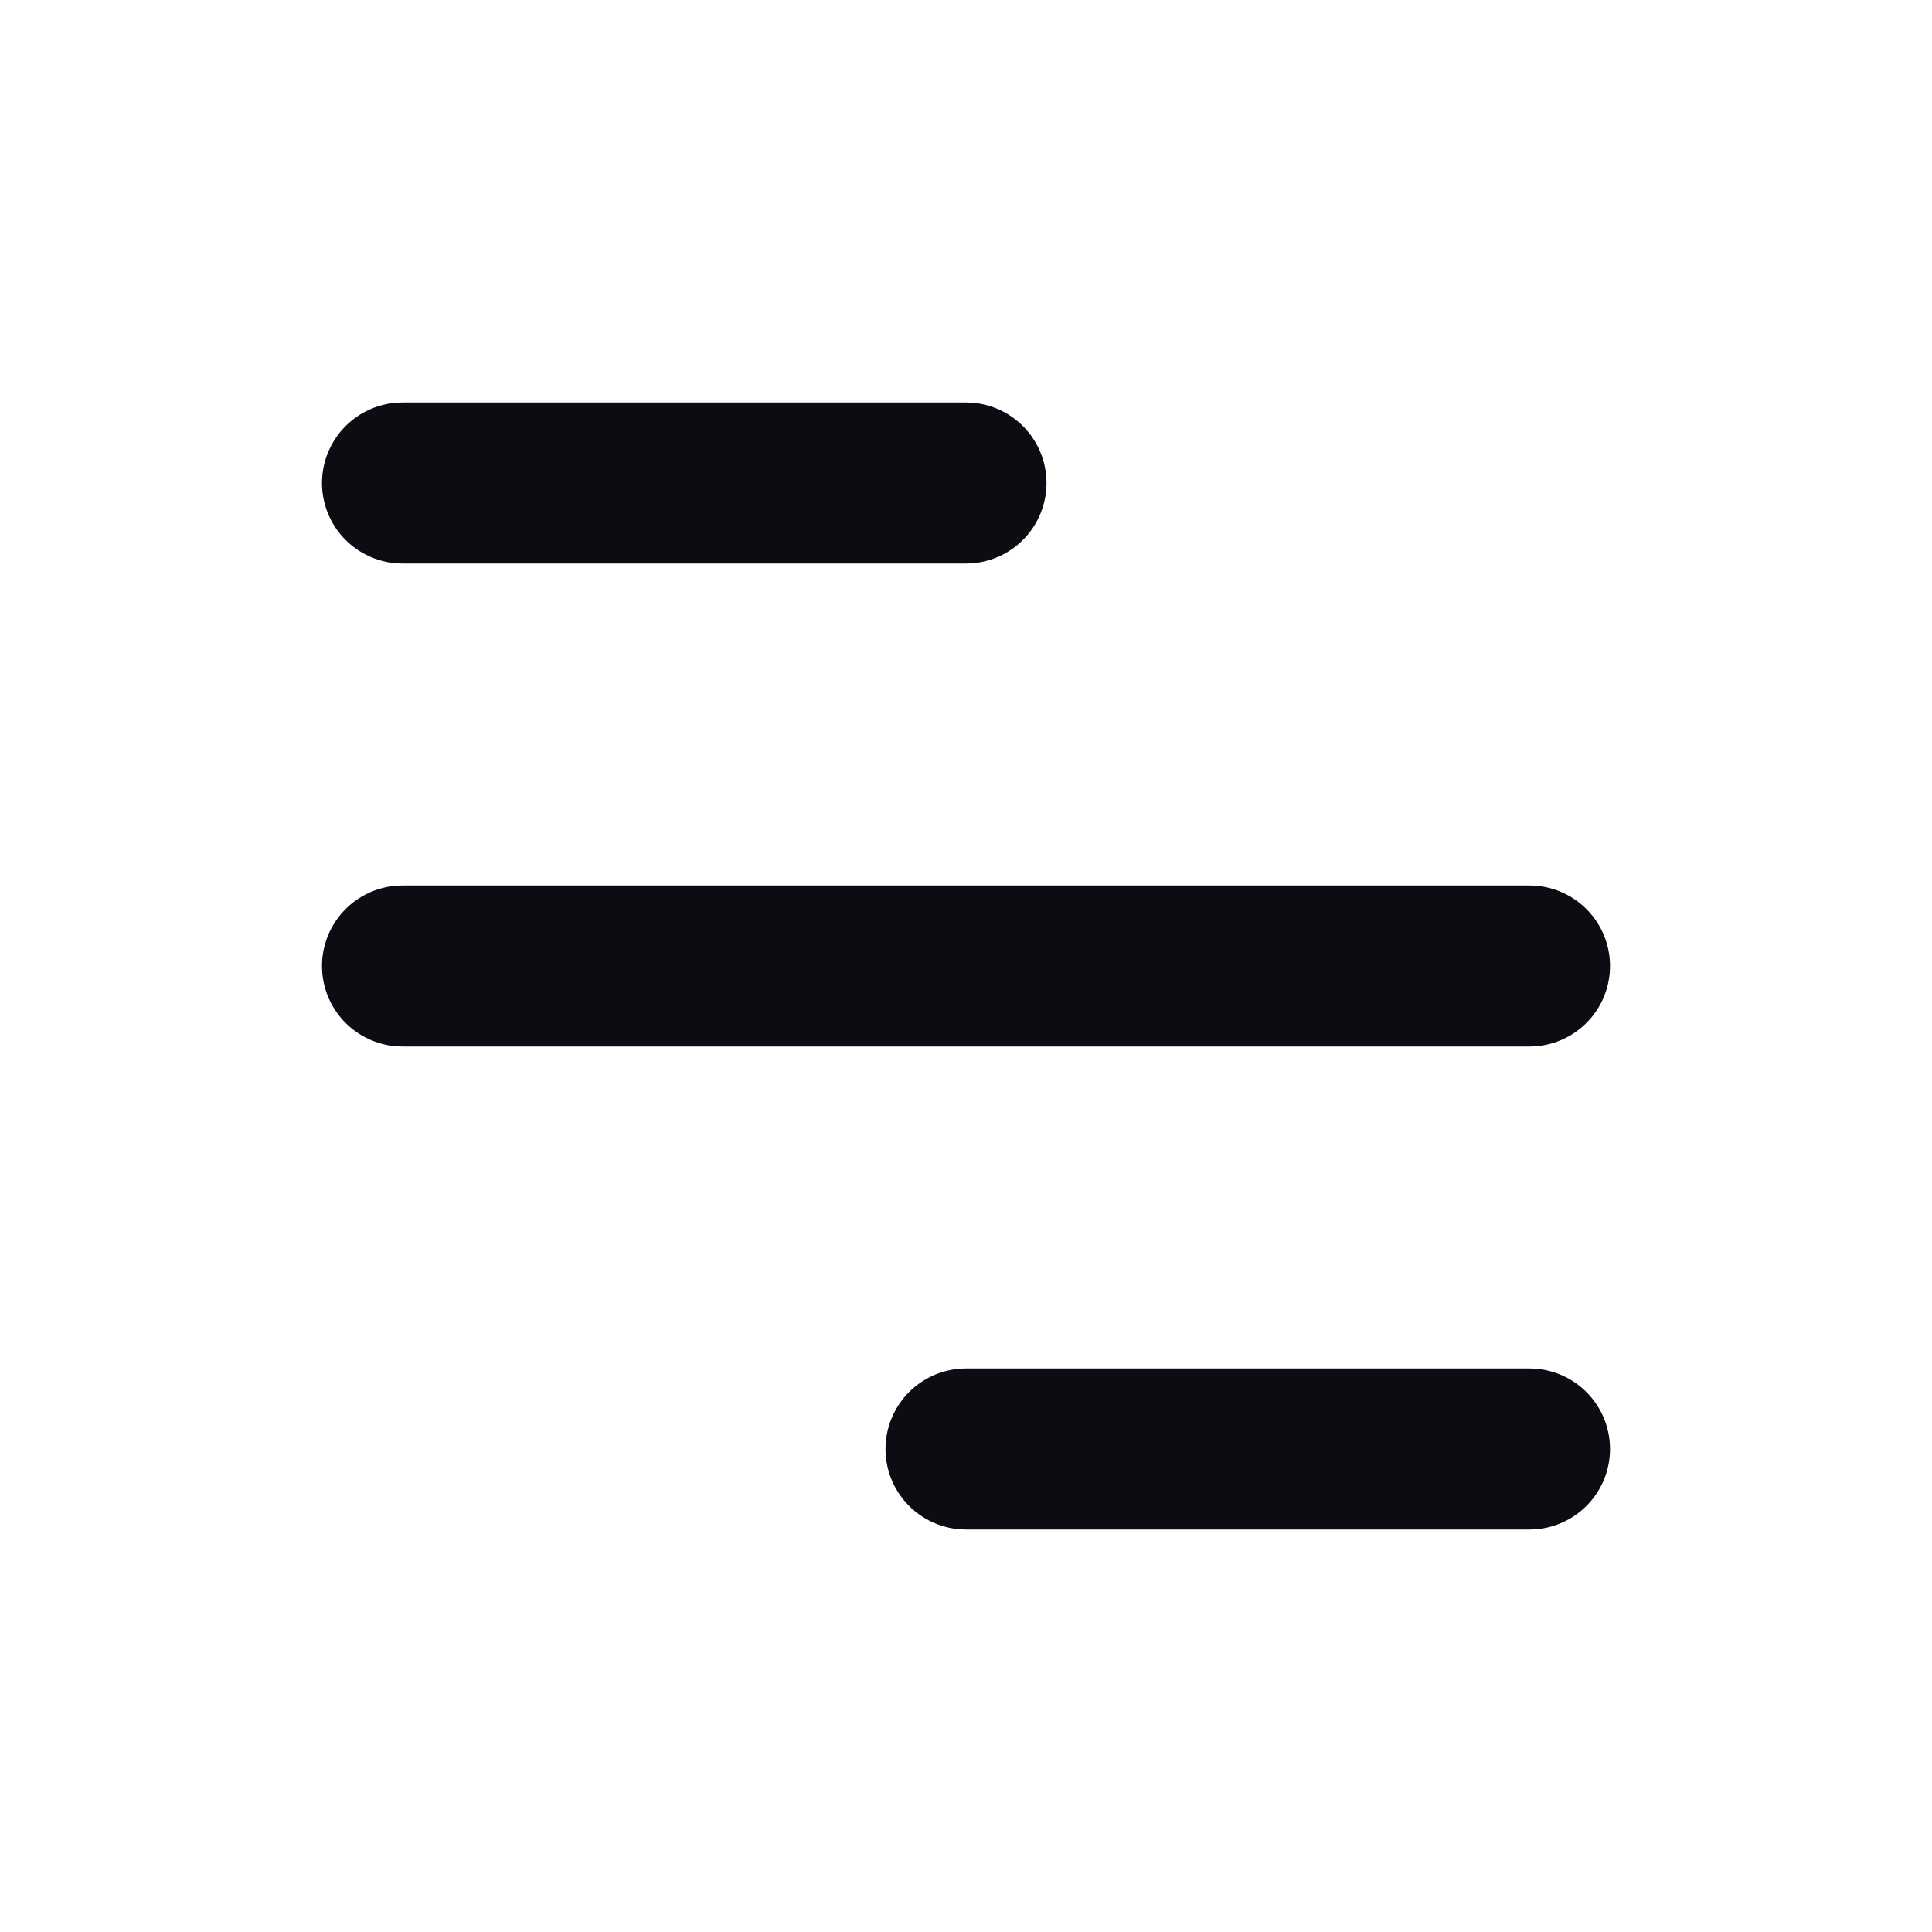 <svg width="24" height="24" viewBox="0 0 24 24" fill="none" xmlns="http://www.w3.org/2000/svg">
<path d="M5 12H19M12 18L19 18M5 6H12" stroke="#0B0D12" stroke-width="2" stroke-linecap="round" stroke-linejoin="round"/>
</svg>

